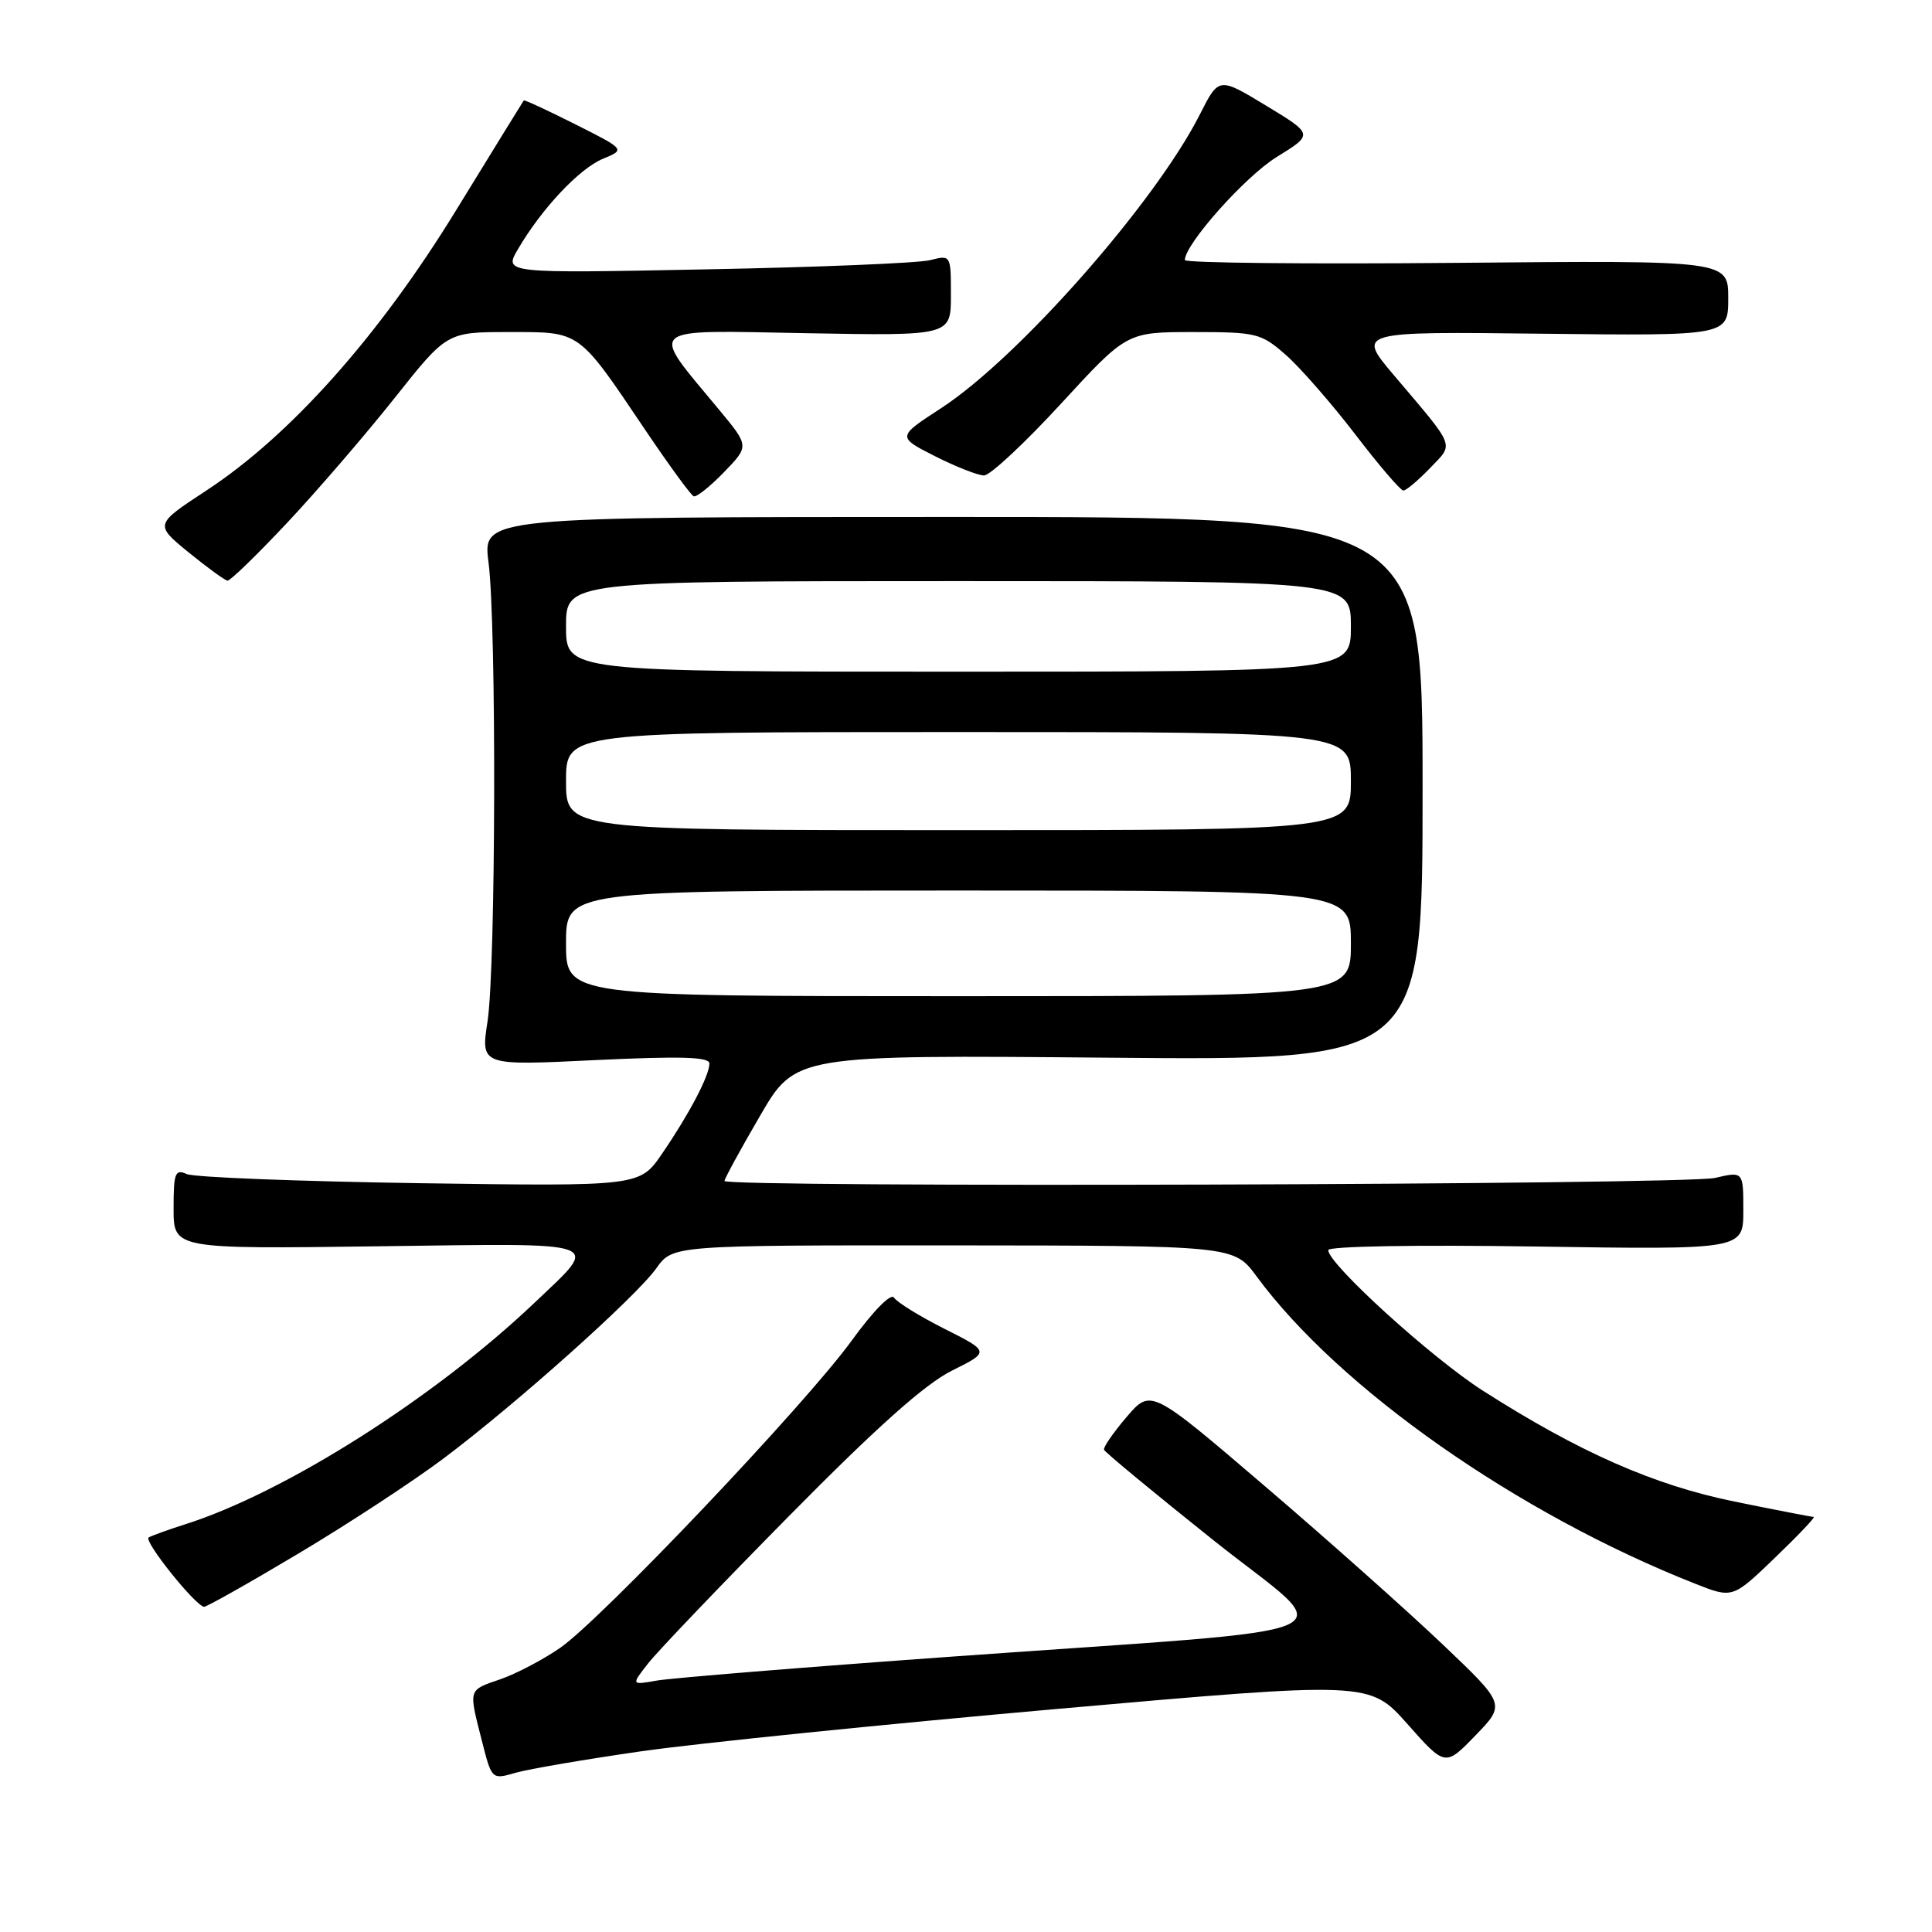 <?xml version="1.0" encoding="UTF-8" standalone="no"?>
<!DOCTYPE svg PUBLIC "-//W3C//DTD SVG 1.1//EN" "http://www.w3.org/Graphics/SVG/1.1/DTD/svg11.dtd" >
<svg xmlns="http://www.w3.org/2000/svg" xmlns:xlink="http://www.w3.org/1999/xlink" version="1.1" viewBox="0 0 256 256">
 <g >
 <path fill="currentColor"
d=" M 85.00 232.05 C 92.42 230.99 117.17 228.47 139.99 226.45 C 181.47 222.79 181.47 222.79 186.49 228.44 C 191.50 234.09 191.50 234.09 195.50 229.96 C 199.50 225.83 199.50 225.83 191.18 217.91 C 186.60 213.55 176.03 204.13 167.68 196.99 C 152.50 184.00 152.50 184.00 149.29 187.75 C 147.53 189.81 146.17 191.77 146.29 192.10 C 146.41 192.43 152.94 197.83 160.80 204.10 C 177.51 217.42 181.80 215.51 126.00 219.52 C 106.47 220.92 88.95 222.35 87.06 222.68 C 83.62 223.29 83.62 223.29 85.89 220.40 C 87.13 218.80 95.55 210.00 104.60 200.83 C 116.12 189.15 122.56 183.40 126.11 181.63 C 131.17 179.11 131.17 179.11 125.16 176.08 C 121.85 174.41 118.84 172.55 118.46 171.94 C 118.07 171.30 115.72 173.68 112.83 177.67 C 106.66 186.16 79.75 214.51 74.21 218.36 C 71.95 219.92 68.39 221.79 66.30 222.51 C 62.00 223.99 62.08 223.71 63.85 230.66 C 65.16 235.82 65.16 235.82 68.33 234.90 C 70.07 234.40 77.58 233.12 85.00 232.05 Z  M 39.53 205.86 C 46.11 201.94 54.77 196.26 58.78 193.25 C 68.47 185.97 84.26 171.85 86.97 168.05 C 89.14 165.00 89.14 165.00 126.32 165.02 C 163.50 165.05 163.50 165.05 166.50 169.12 C 177.49 184.03 201.11 200.58 224.62 209.85 C 229.58 211.81 229.58 211.81 235.20 206.40 C 238.29 203.43 240.60 201.00 240.32 201.00 C 240.04 201.00 235.31 200.08 229.81 198.96 C 219.16 196.79 209.28 192.44 196.50 184.28 C 189.73 179.96 176.00 167.49 176.00 165.65 C 176.00 165.13 187.56 164.93 203.50 165.17 C 231.00 165.59 231.00 165.59 231.00 160.40 C 231.00 155.21 231.00 155.21 227.25 156.08 C 223.31 157.00 96.00 157.38 96.00 156.48 C 96.00 156.19 98.11 152.31 100.70 147.87 C 105.40 139.78 105.40 139.78 146.95 140.15 C 188.50 140.52 188.50 140.52 188.50 104.51 C 188.50 68.50 188.50 68.50 126.23 68.50 C 63.96 68.50 63.96 68.50 64.73 74.50 C 65.80 82.80 65.70 128.20 64.60 135.35 C 63.70 141.21 63.70 141.21 78.85 140.47 C 90.22 139.93 94.00 140.04 94.00 140.92 C 94.00 142.52 91.34 147.59 87.74 152.85 C 84.77 157.20 84.77 157.20 55.63 156.78 C 39.61 156.54 25.71 156.00 24.75 155.57 C 23.20 154.88 23.00 155.41 23.00 160.14 C 23.00 165.50 23.00 165.50 50.09 165.14 C 80.80 164.74 79.57 164.29 70.83 172.62 C 57.57 185.22 37.78 197.78 24.50 201.99 C 22.30 202.69 20.14 203.47 19.70 203.72 C 18.97 204.14 25.80 212.69 27.03 212.91 C 27.32 212.96 32.95 209.79 39.53 205.86 Z  M 38.07 69.25 C 42.07 64.99 48.46 57.56 52.28 52.75 C 59.22 44.00 59.22 44.00 67.43 44.00 C 77.00 44.00 76.52 43.65 85.52 57.00 C 88.67 61.67 91.55 65.62 91.92 65.76 C 92.28 65.91 94.09 64.47 95.93 62.57 C 99.28 59.11 99.28 59.11 95.30 54.31 C 85.96 43.05 85.16 43.76 106.82 44.15 C 126.00 44.50 126.00 44.50 126.00 39.13 C 126.00 33.78 126.00 33.77 123.25 34.47 C 121.74 34.86 108.41 35.41 93.63 35.69 C 66.76 36.22 66.76 36.22 68.63 33.02 C 71.77 27.65 76.76 22.34 79.89 21.04 C 82.87 19.81 82.87 19.81 76.21 16.46 C 72.55 14.62 69.49 13.20 69.40 13.31 C 69.32 13.41 65.26 20.00 60.38 27.95 C 50.17 44.58 38.45 57.72 27.34 65.00 C 20.48 69.50 20.48 69.50 24.99 73.19 C 27.47 75.21 29.79 76.90 30.15 76.94 C 30.51 76.97 34.07 73.51 38.07 69.25 Z  M 189.47 62.04 C 192.68 58.68 193.02 59.54 184.70 49.72 C 179.80 43.93 179.80 43.93 204.40 44.22 C 229.00 44.50 229.00 44.50 229.00 39.50 C 229.00 34.50 229.00 34.50 193.00 34.83 C 173.20 35.01 157.00 34.84 157.00 34.46 C 157.00 32.35 165.02 23.35 169.19 20.79 C 174.04 17.80 174.04 17.80 167.77 14.00 C 161.50 10.20 161.50 10.20 159.00 15.14 C 153.09 26.83 134.95 47.42 124.68 54.10 C 118.86 57.89 118.86 57.89 123.89 60.45 C 126.67 61.85 129.59 63.00 130.39 63.00 C 131.19 63.00 135.77 58.73 140.58 53.50 C 149.31 44.00 149.31 44.00 158.12 44.00 C 166.50 44.00 167.10 44.15 170.38 47.03 C 172.28 48.70 176.41 53.43 179.56 57.53 C 182.70 61.64 185.58 65.00 185.95 65.00 C 186.32 65.00 187.90 63.67 189.47 62.04 Z  M 75.00 125.00 C 75.00 118.00 75.00 118.00 127.00 118.00 C 179.00 118.00 179.00 118.00 179.00 125.00 C 179.00 132.00 179.00 132.00 127.00 132.00 C 75.00 132.00 75.00 132.00 75.00 125.00 Z  M 75.00 103.50 C 75.00 97.00 75.00 97.00 127.00 97.00 C 179.00 97.00 179.00 97.00 179.00 103.50 C 179.00 110.00 179.00 110.00 127.00 110.00 C 75.00 110.00 75.00 110.00 75.00 103.50 Z  M 75.00 83.00 C 75.00 77.00 75.00 77.00 127.00 77.00 C 179.00 77.00 179.00 77.00 179.00 83.00 C 179.00 89.00 179.00 89.00 127.00 89.00 C 75.00 89.00 75.00 89.00 75.00 83.00 Z "/>
</g>
</svg>